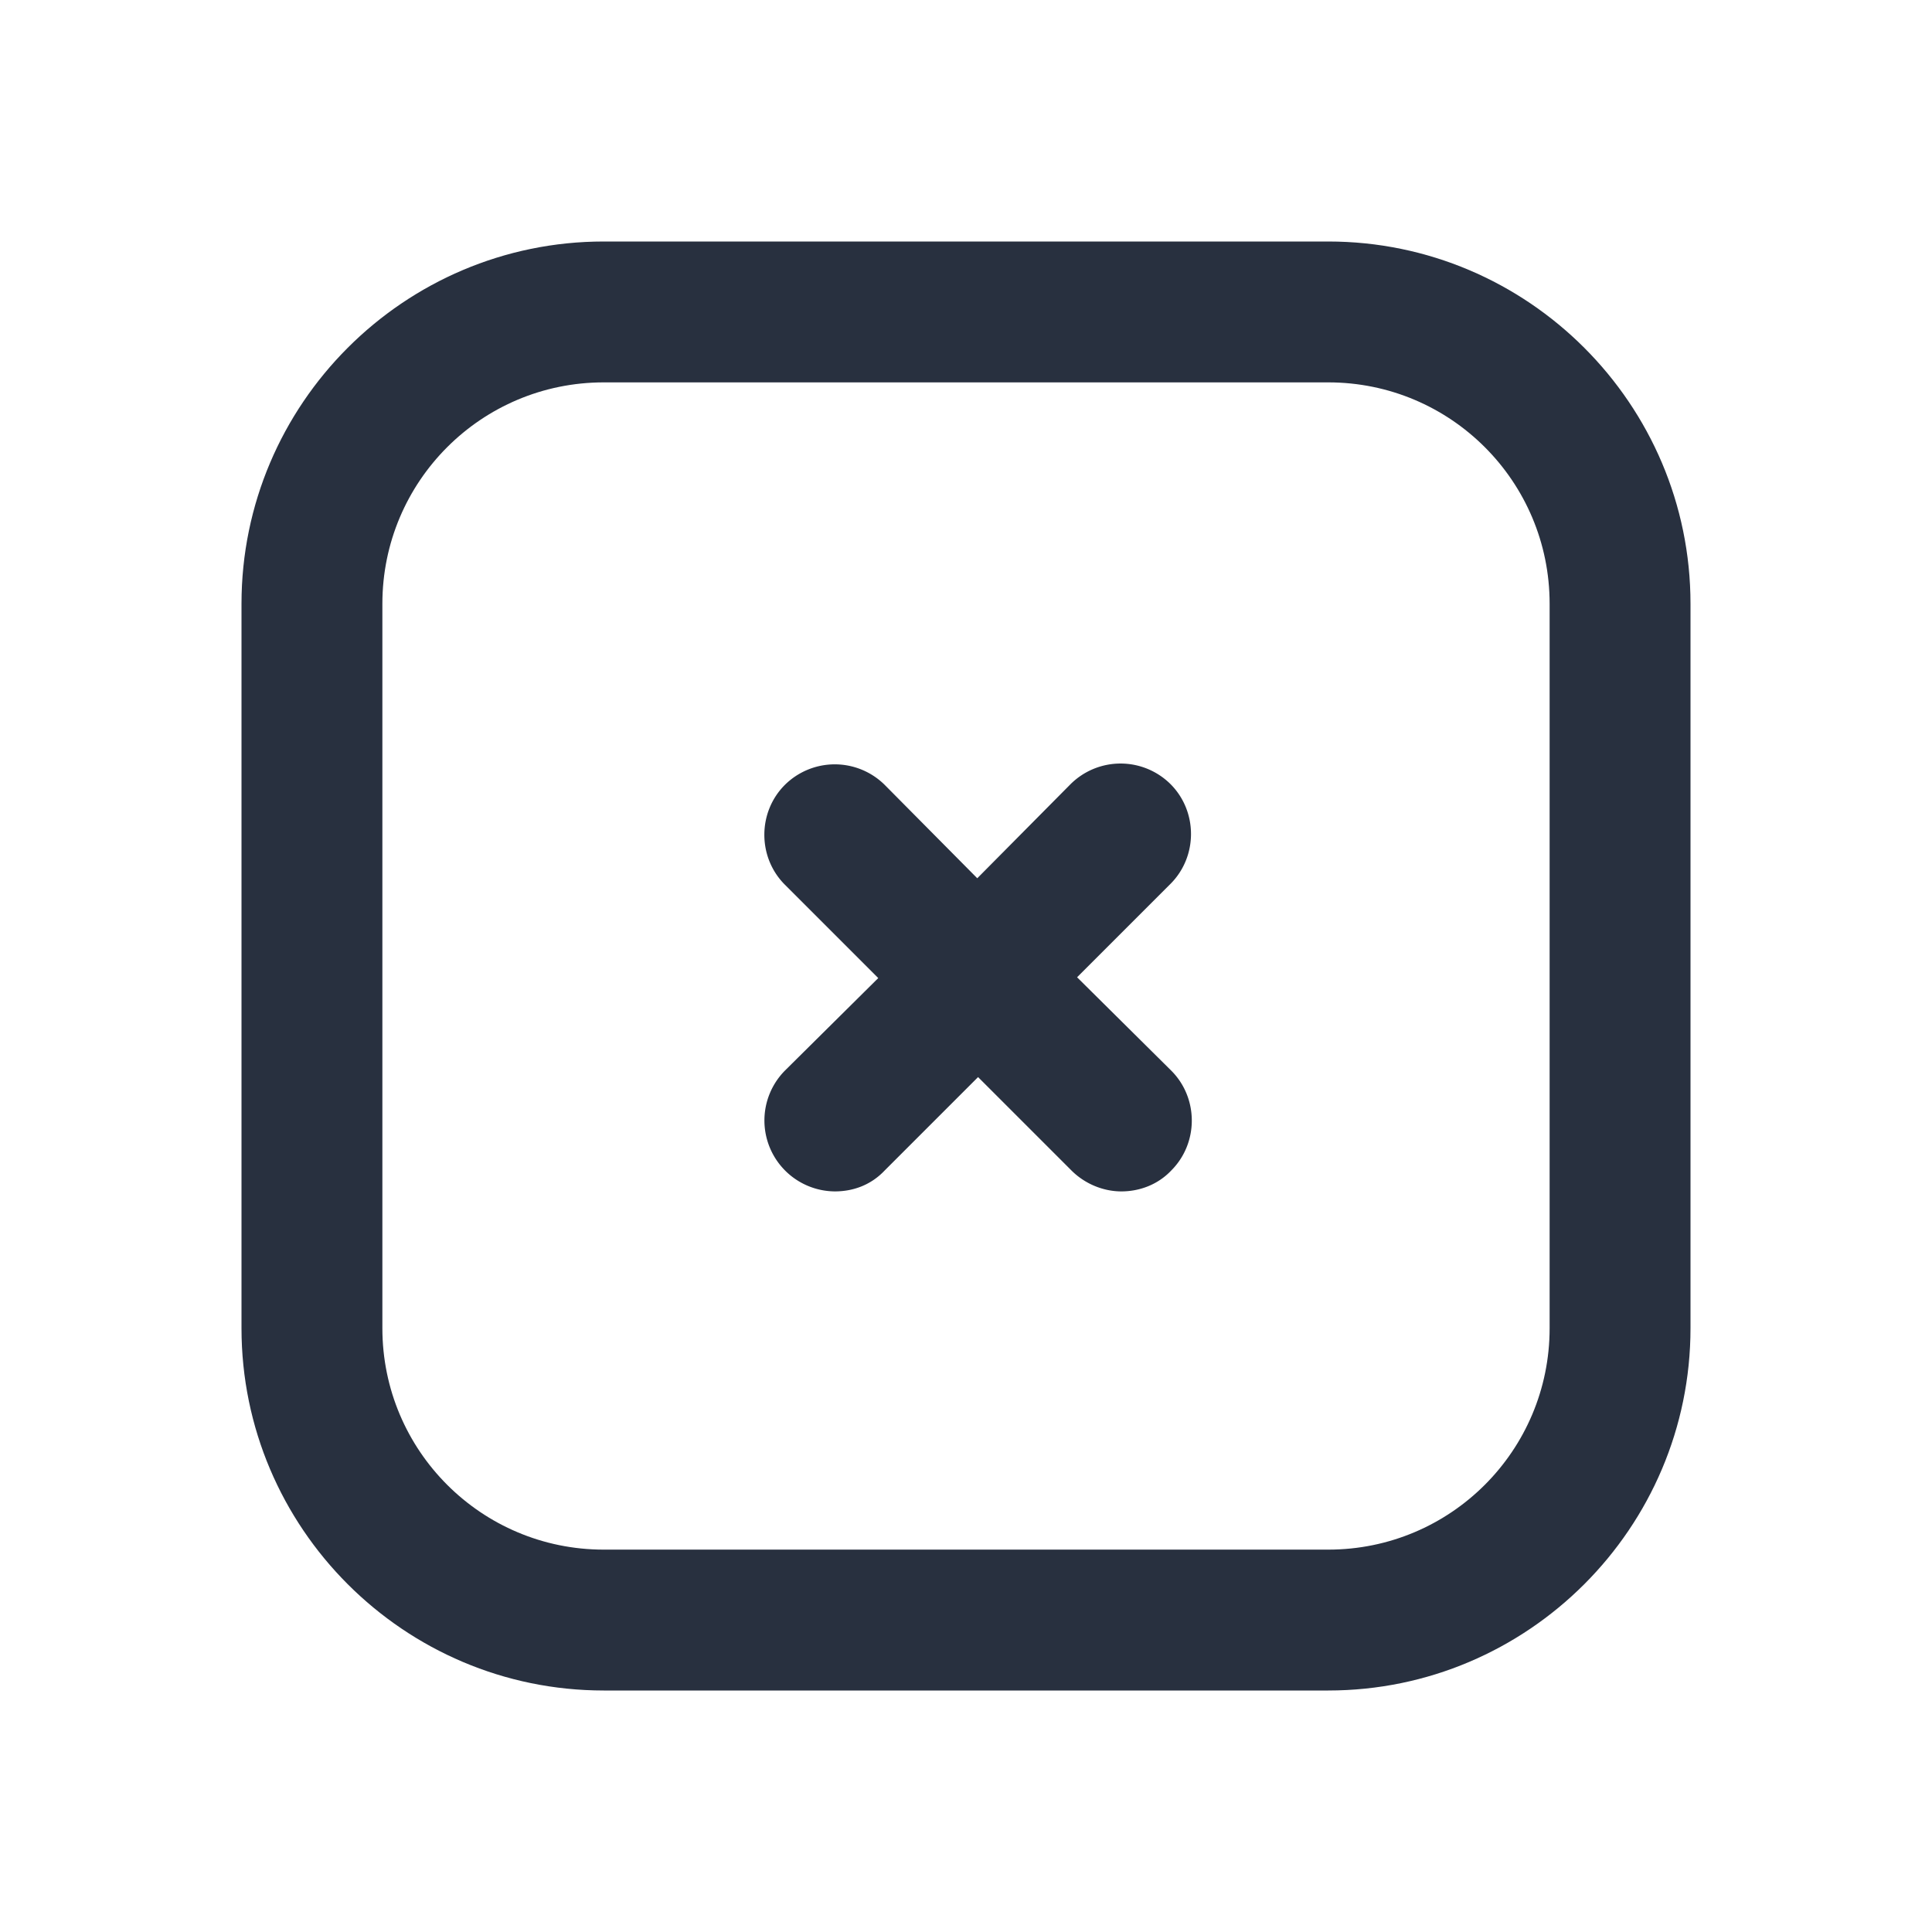 <svg xmlns="http://www.w3.org/2000/svg" width="24" height="24" fill="none"><g fill="#28303F"><path d="M16.5 3h-9C5.02 3 3 5.02 3 7.5v9C3 18.98 5.02 21 7.5 21h9c2.48 0 4.5-2.02 4.5-4.5v-9C21 5.02 18.98 3 16.5 3Zm2.75 13.5c0 1.52-1.23 2.75-2.75 2.75h-9c-1.52 0-2.75-1.23-2.75-2.75v-9c0-1.52 1.23-2.75 2.75-2.75h9c1.52 0 2.75 1.23 2.75 2.75v9Z"/><path d="m13.38 12.14 1.16-1.16c.34-.34.34-.9 0-1.24a.881.881 0 0 0-1.24 0l-1.16 1.17-1.15-1.16a.881.881 0 0 0-1.24 0c-.34.34-.34.9 0 1.24l1.16 1.16-1.16 1.15a.881.881 0 0 0 .62 1.5c.23 0 .45-.08.62-.26l1.16-1.16 1.16 1.16c.17.17.4.26.62.26.22 0 .45-.08.62-.26.34-.34.34-.9 0-1.24l-1.17-1.16Z"/></g></svg>